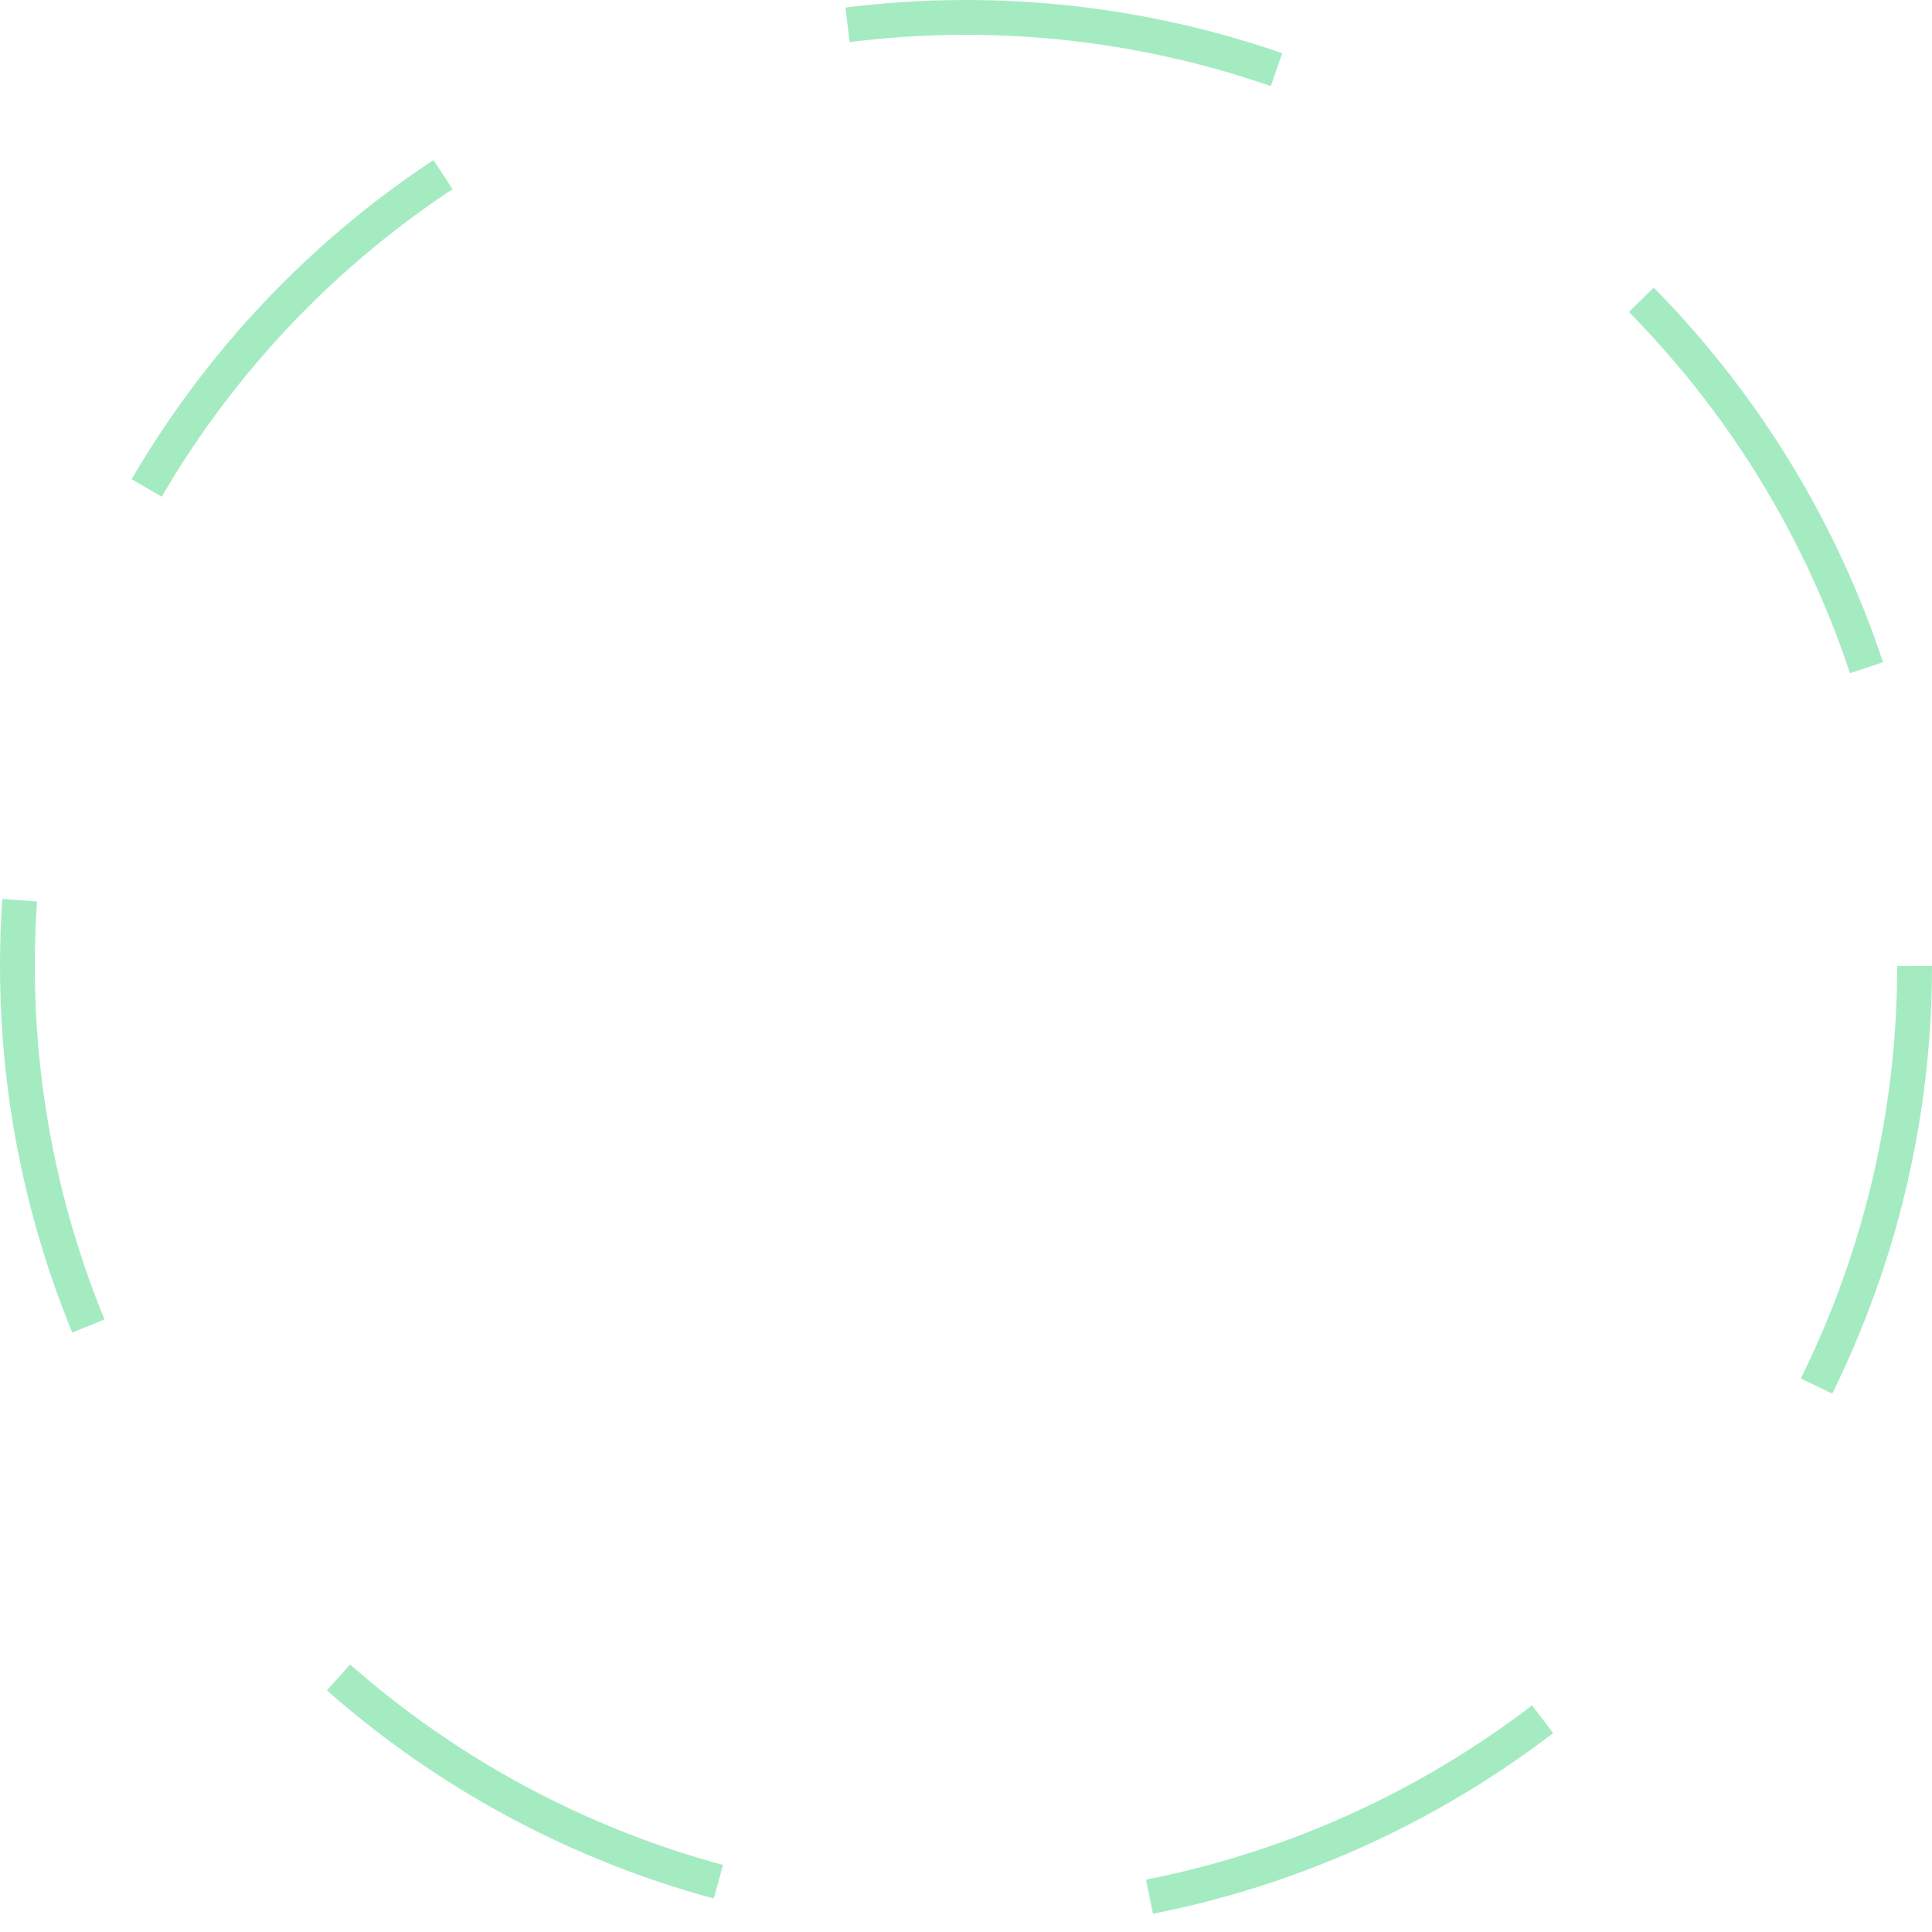 <svg xmlns="http://www.w3.org/2000/svg" width="111" height="111" viewBox="0 0 111 111"><g fill="none" stroke="#a4ebc2" stroke-width="2" stroke-dasharray="25"><circle cx="55.5" cy="55.5" r="55.5" stroke="none"/><circle cx="55.5" cy="55.5" r="54.5" fill="none"/></g></svg>